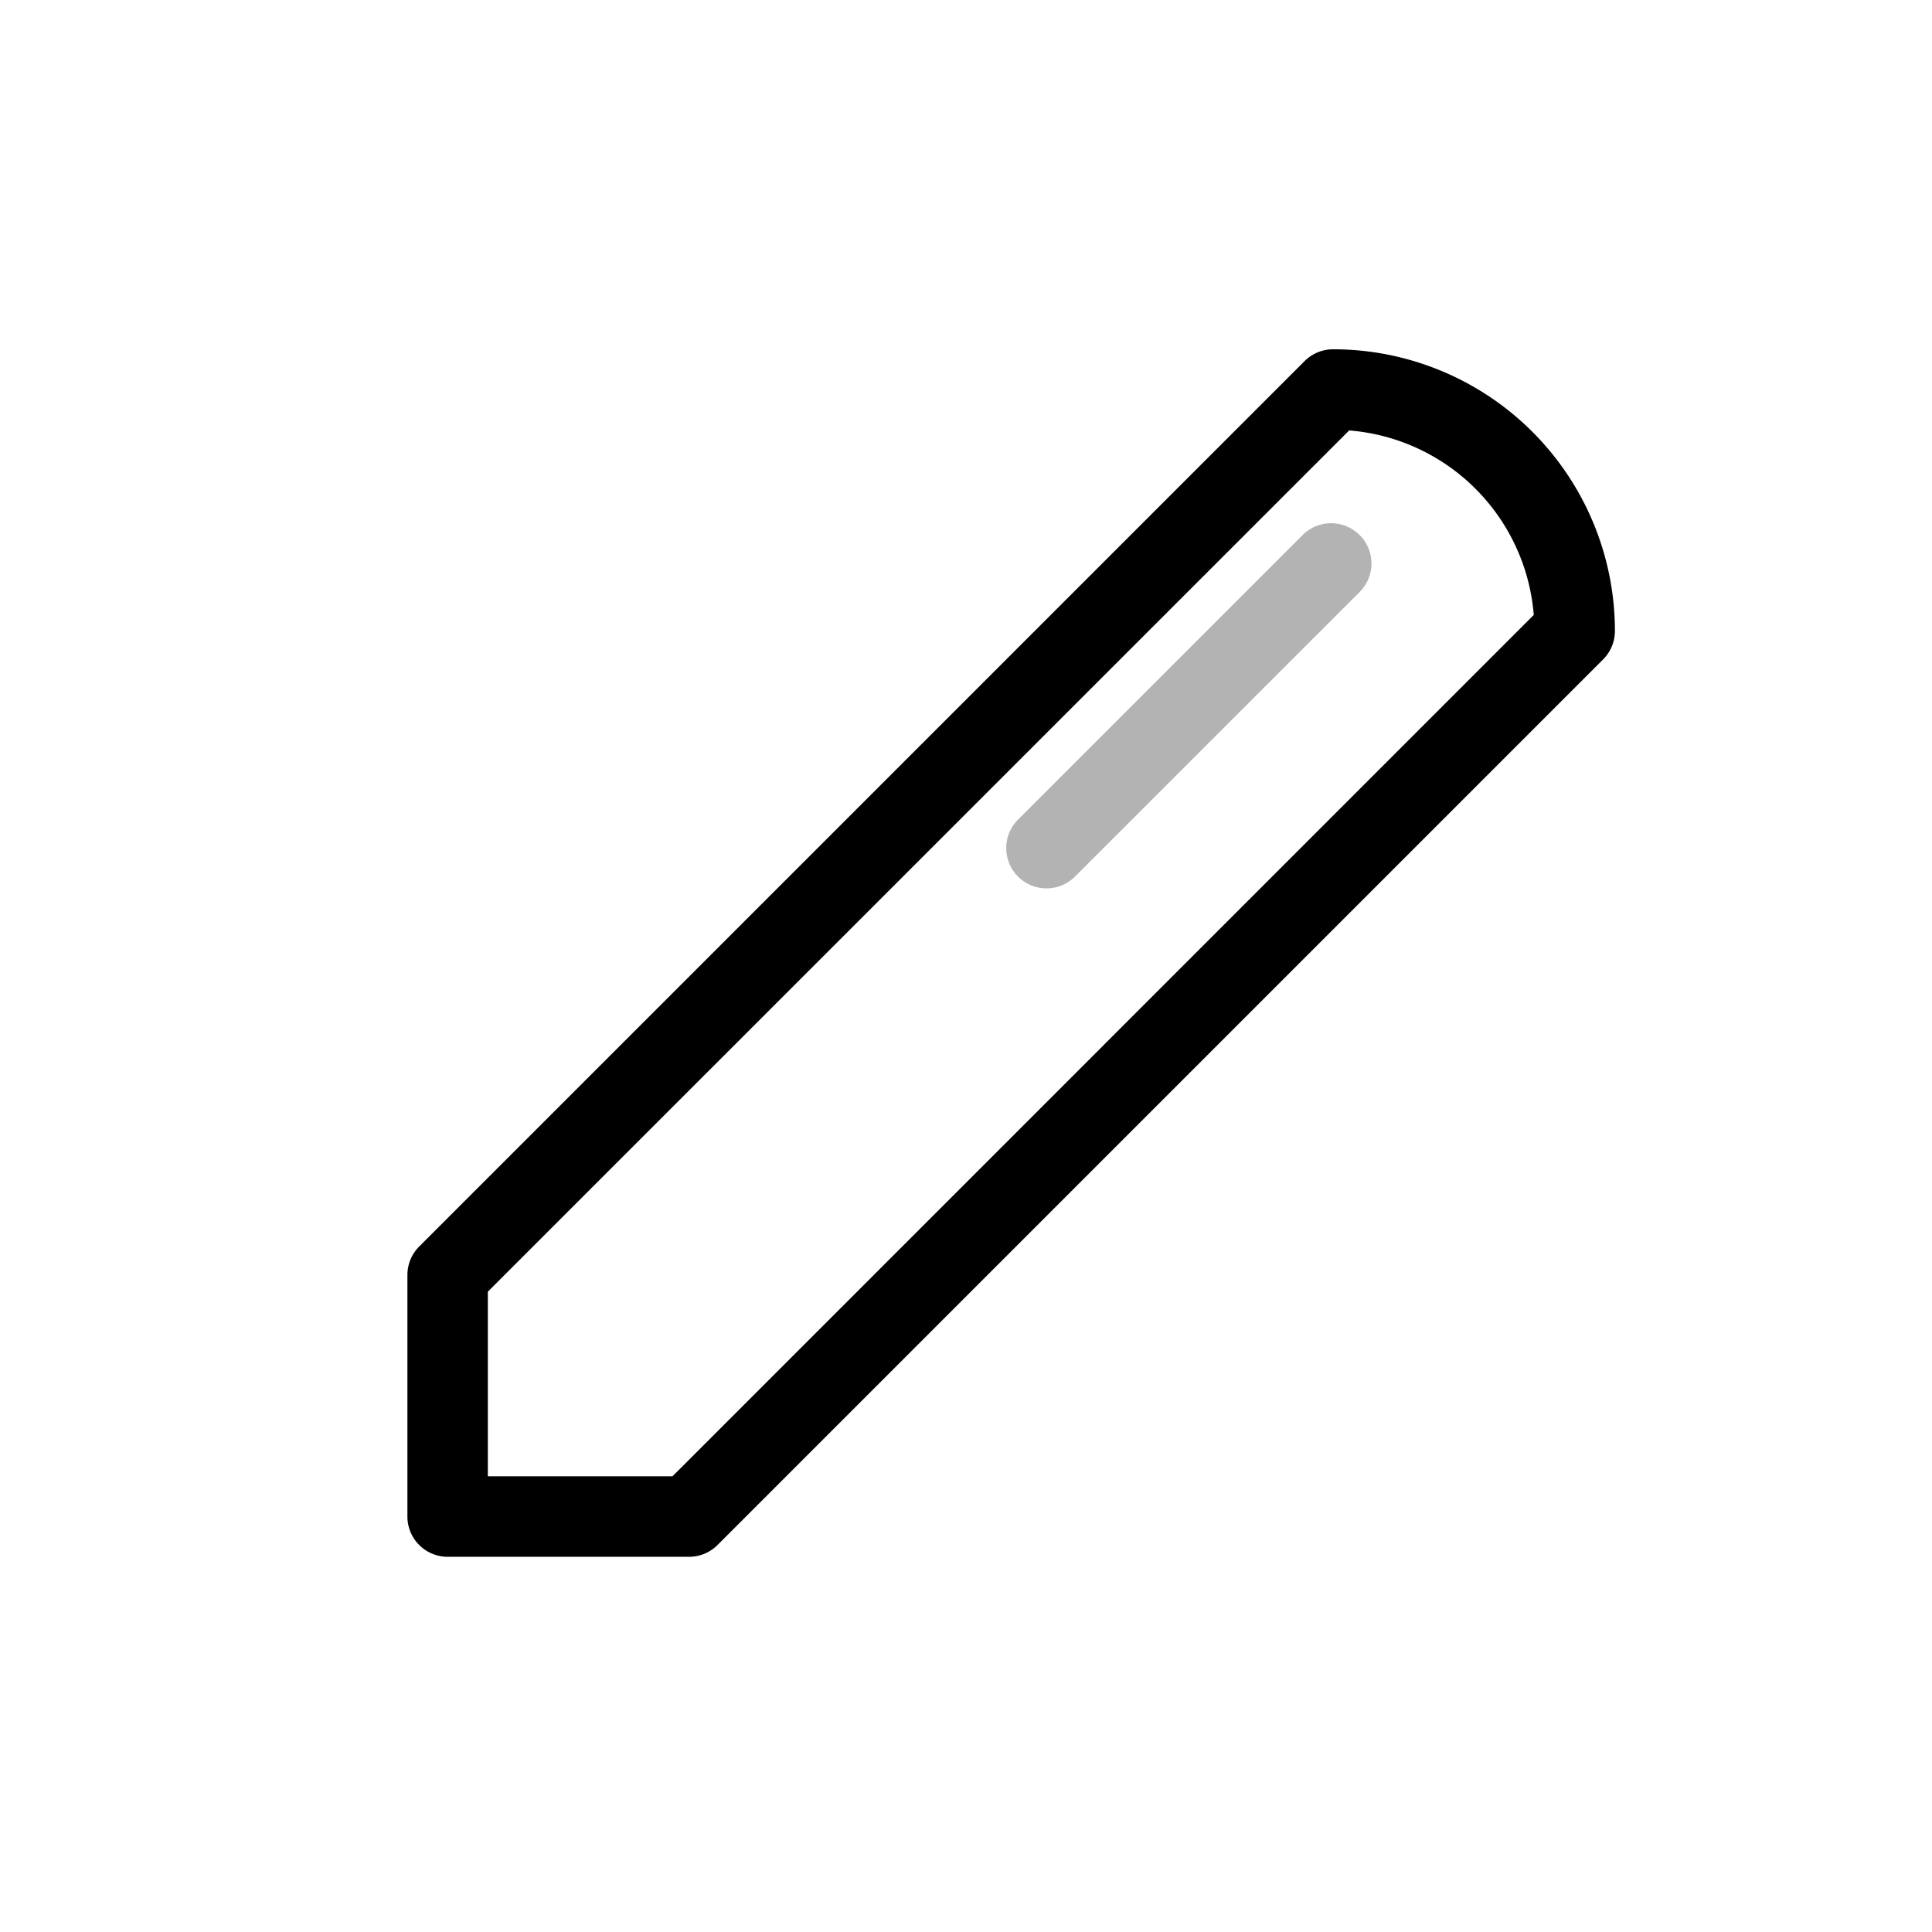 <svg xmlns="http://www.w3.org/2000/svg" viewBox="0 0 24 24"><path fill-rule="evenodd" clip-rule="evenodd" d="M16.207 4.485a.5.5 0 0 1 .354-.146 3.5 3.5 0 0 1 3.5 3.5.5.5 0 0 1-.147.353l-11 11a.5.5 0 0 1-.353.147h-3a.5.5 0 0 1-.5-.5v-3a.5.5 0 0 1 .146-.354l11-11Zm.553.862L6.06 16.046v2.293h2.294l10.699-10.7a2.5 2.5 0 0 0-2.293-2.292Z" fill="currentColor"/><path opacity=".3" fill-rule="evenodd" clip-rule="evenodd" d="M16.89 6.646a.5.5 0 0 1 0 .708l-3.536 3.535a.5.5 0 0 1-.708-.707l3.536-3.536a.5.5 0 0 1 .707 0Z" fill="currentColor"/></svg>